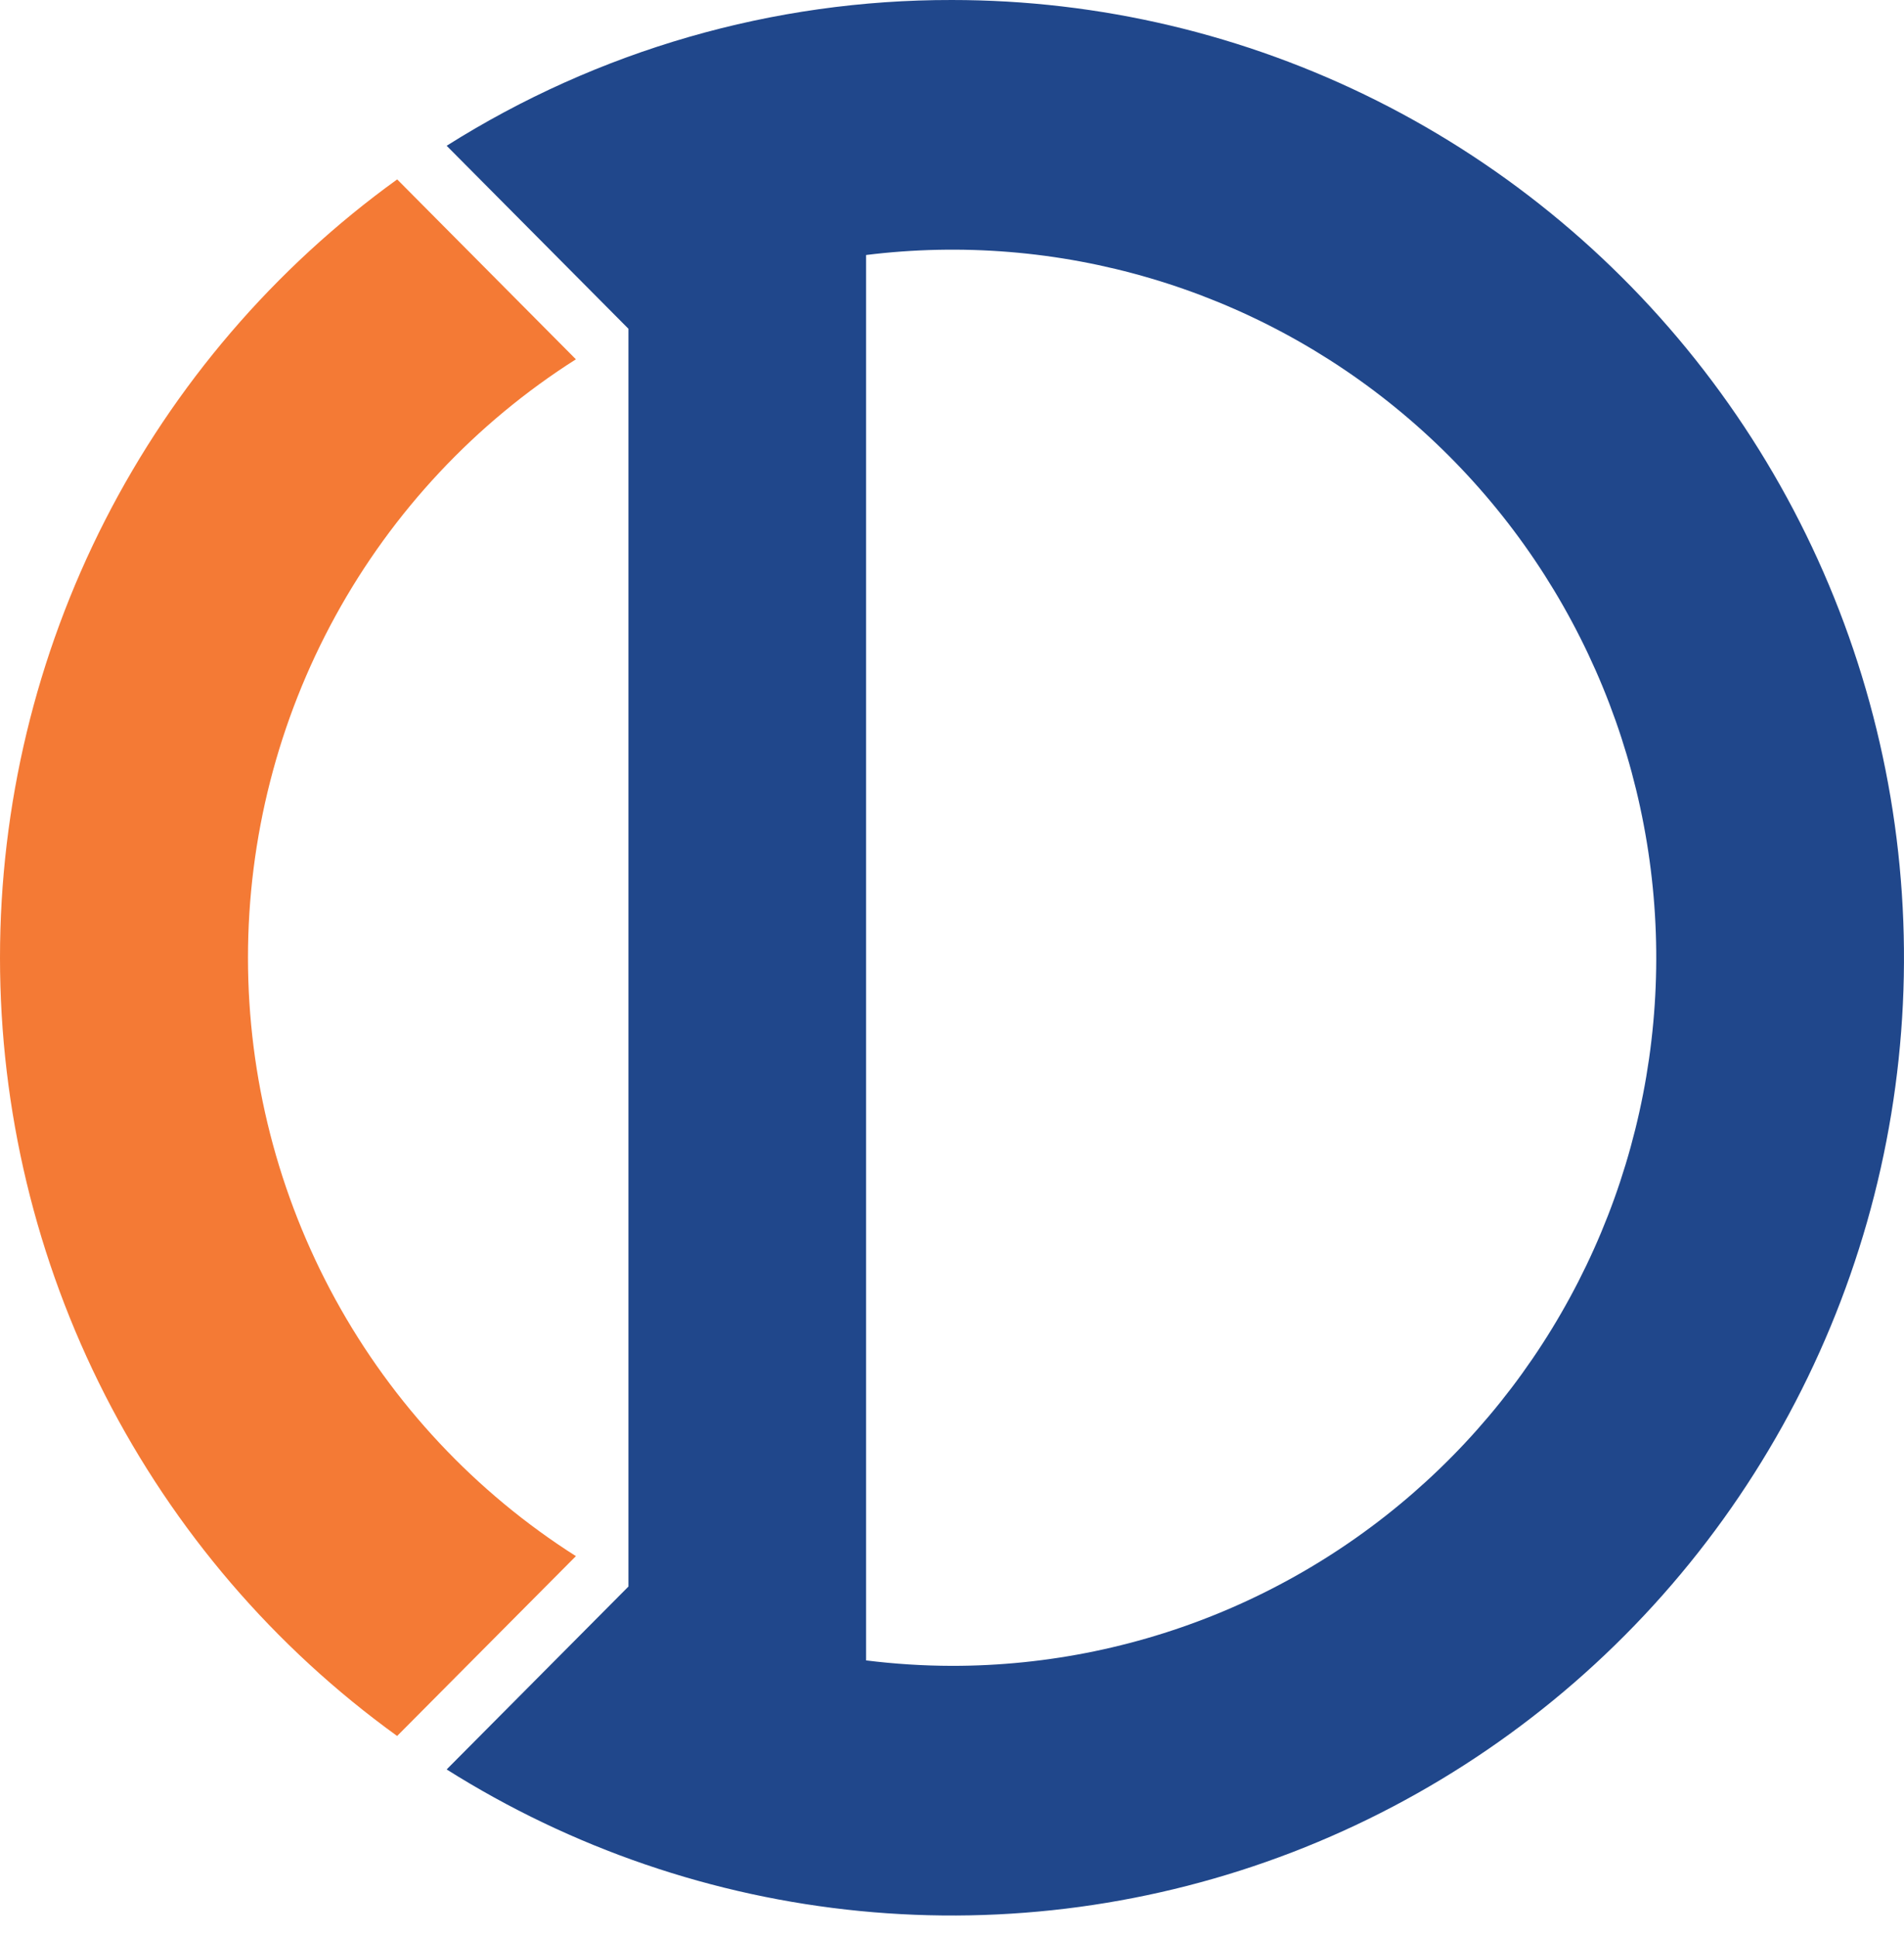 <svg width="58" height="59" viewBox="0 0 58 59" fill="none" xmlns="http://www.w3.org/2000/svg">
<path d="M12.096 52.876L17.543 47.397C14.484 45.454 11.964 42.764 10.217 39.577C8.47 36.389 7.554 32.809 7.554 29.17C7.554 25.531 8.47 21.951 10.217 18.764C11.964 15.577 14.484 12.886 17.543 10.944L12.099 5.464C8.356 8.165 5.306 11.724 3.201 15.846C1.097 19.969 -0 24.536 -0 29.17C-0 33.804 1.097 38.371 3.201 42.494C5.306 46.616 8.356 50.175 12.099 52.876H12.096Z" fill="#F47A35"/>
<path d="M28.996 4.56798e-05C23.552 -0.01 18.217 1.53 13.606 4.44L19.144 10.014V48.323L13.606 53.894C17.413 56.293 21.723 57.769 26.194 58.206C30.665 58.644 35.176 58.03 39.372 56.414C43.567 54.797 47.332 52.223 50.369 48.893C53.406 45.563 55.632 41.569 56.873 37.225C58.113 32.882 58.333 28.308 57.516 23.865C56.699 19.421 54.866 15.229 52.163 11.62C49.46 8.01 45.961 5.082 41.94 3.065C37.92 1.049 33.489 -0 28.996 4.56798e-05ZM28.996 50.739C28.123 50.737 27.25 50.681 26.383 50.573V7.767C29.288 7.406 32.236 7.647 35.045 8.476C37.854 9.304 40.465 10.703 42.716 12.585C44.967 14.466 46.812 16.792 48.135 19.419C49.459 22.045 50.234 24.916 50.413 27.855C50.592 30.794 50.17 33.739 49.175 36.508C48.179 39.276 46.63 41.811 44.624 43.955C42.617 46.099 40.195 47.807 37.508 48.974C34.82 50.14 31.924 50.741 28.996 50.739Z" fill="#20478B"/>
</svg>
